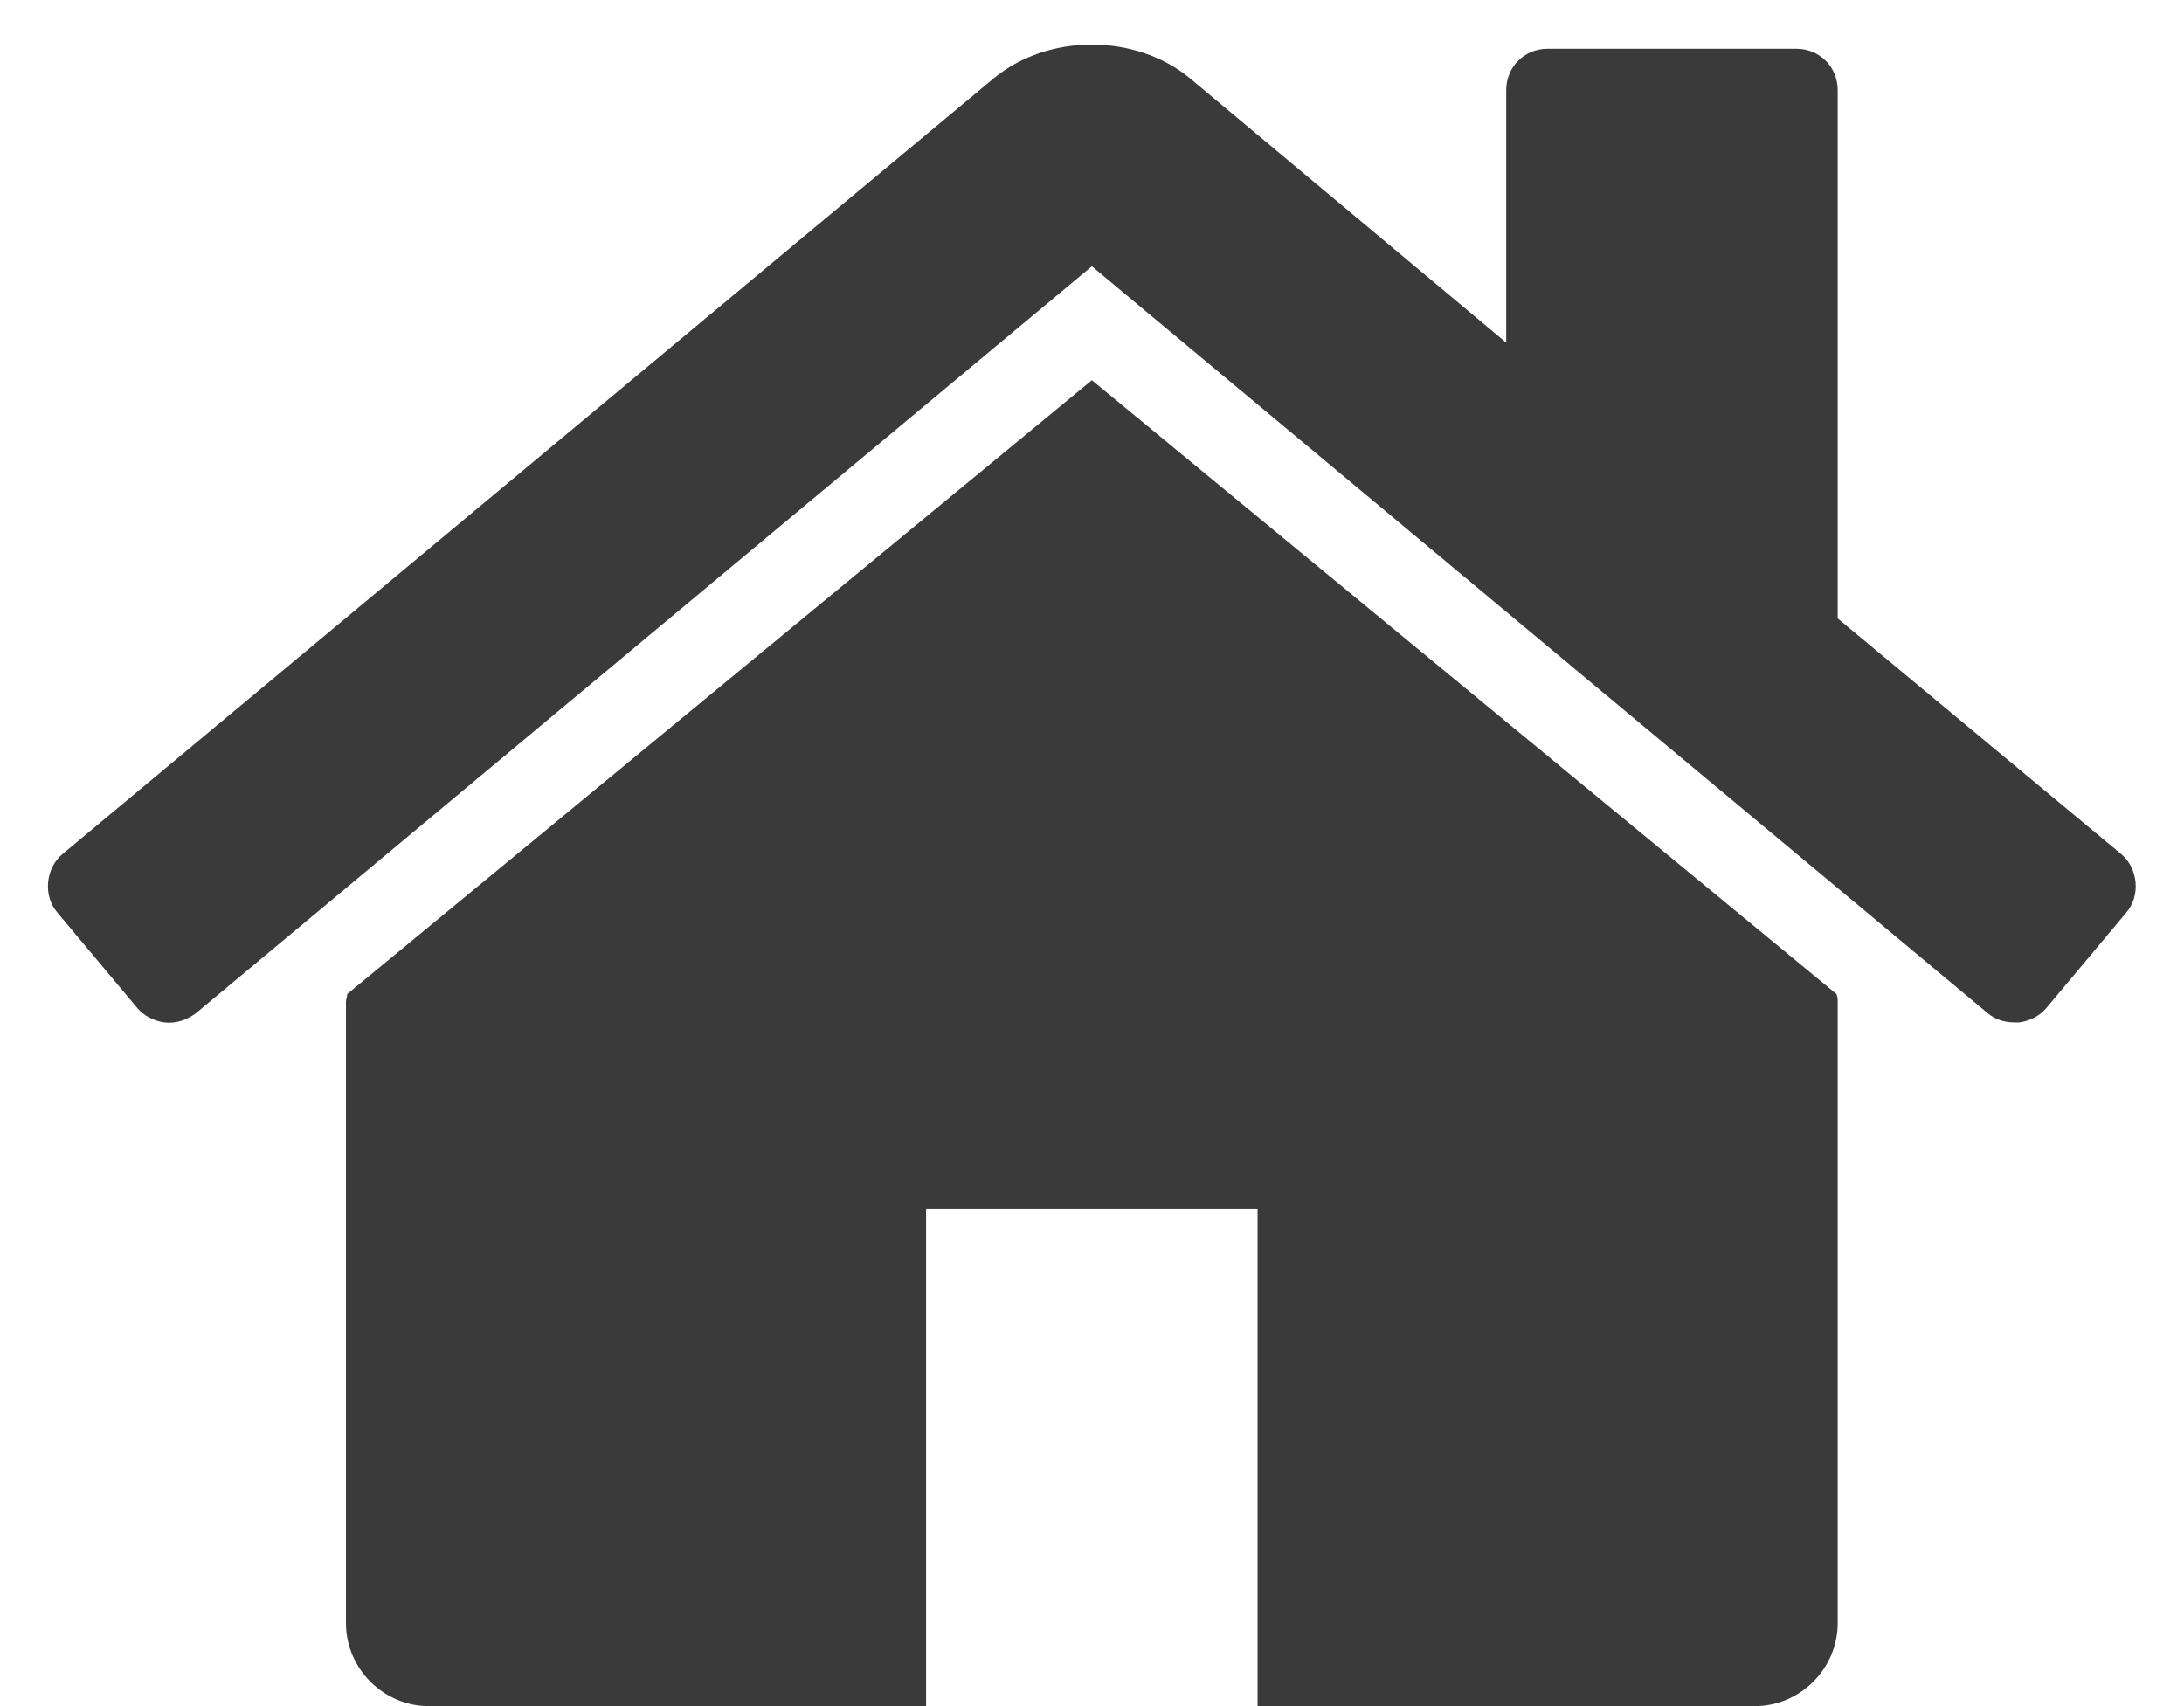 <svg width="32" height="25" viewBox="0 0 32 25" fill="none" xmlns="http://www.w3.org/2000/svg">
<path d="M26.926 14.679C26.926 14.641 26.926 14.603 26.907 14.565L15.998 5.571L5.088 14.565C5.088 14.603 5.069 14.641 5.069 14.679V23.786C5.069 24.45 5.619 25 6.283 25H13.569V17.714H18.426V25H25.712C26.376 25 26.926 24.45 26.926 23.786V14.679ZM31.157 13.369C31.366 13.123 31.328 12.724 31.081 12.516L26.926 9.062V1.321C26.926 0.98 26.661 0.714 26.319 0.714H22.676C22.335 0.714 22.069 0.98 22.069 1.321V5.021L17.44 1.151C16.643 0.487 15.352 0.487 14.556 1.151L0.914 12.516C0.667 12.724 0.629 13.123 0.838 13.369L2.014 14.773C2.109 14.887 2.261 14.963 2.413 14.982C2.584 15.001 2.735 14.944 2.868 14.849L15.998 3.902L29.127 14.849C29.241 14.944 29.374 14.982 29.526 14.982C29.544 14.982 29.564 14.982 29.582 14.982C29.734 14.963 29.886 14.887 29.981 14.773L31.157 13.369Z" fill="#3A3A3A"/>
</svg>
